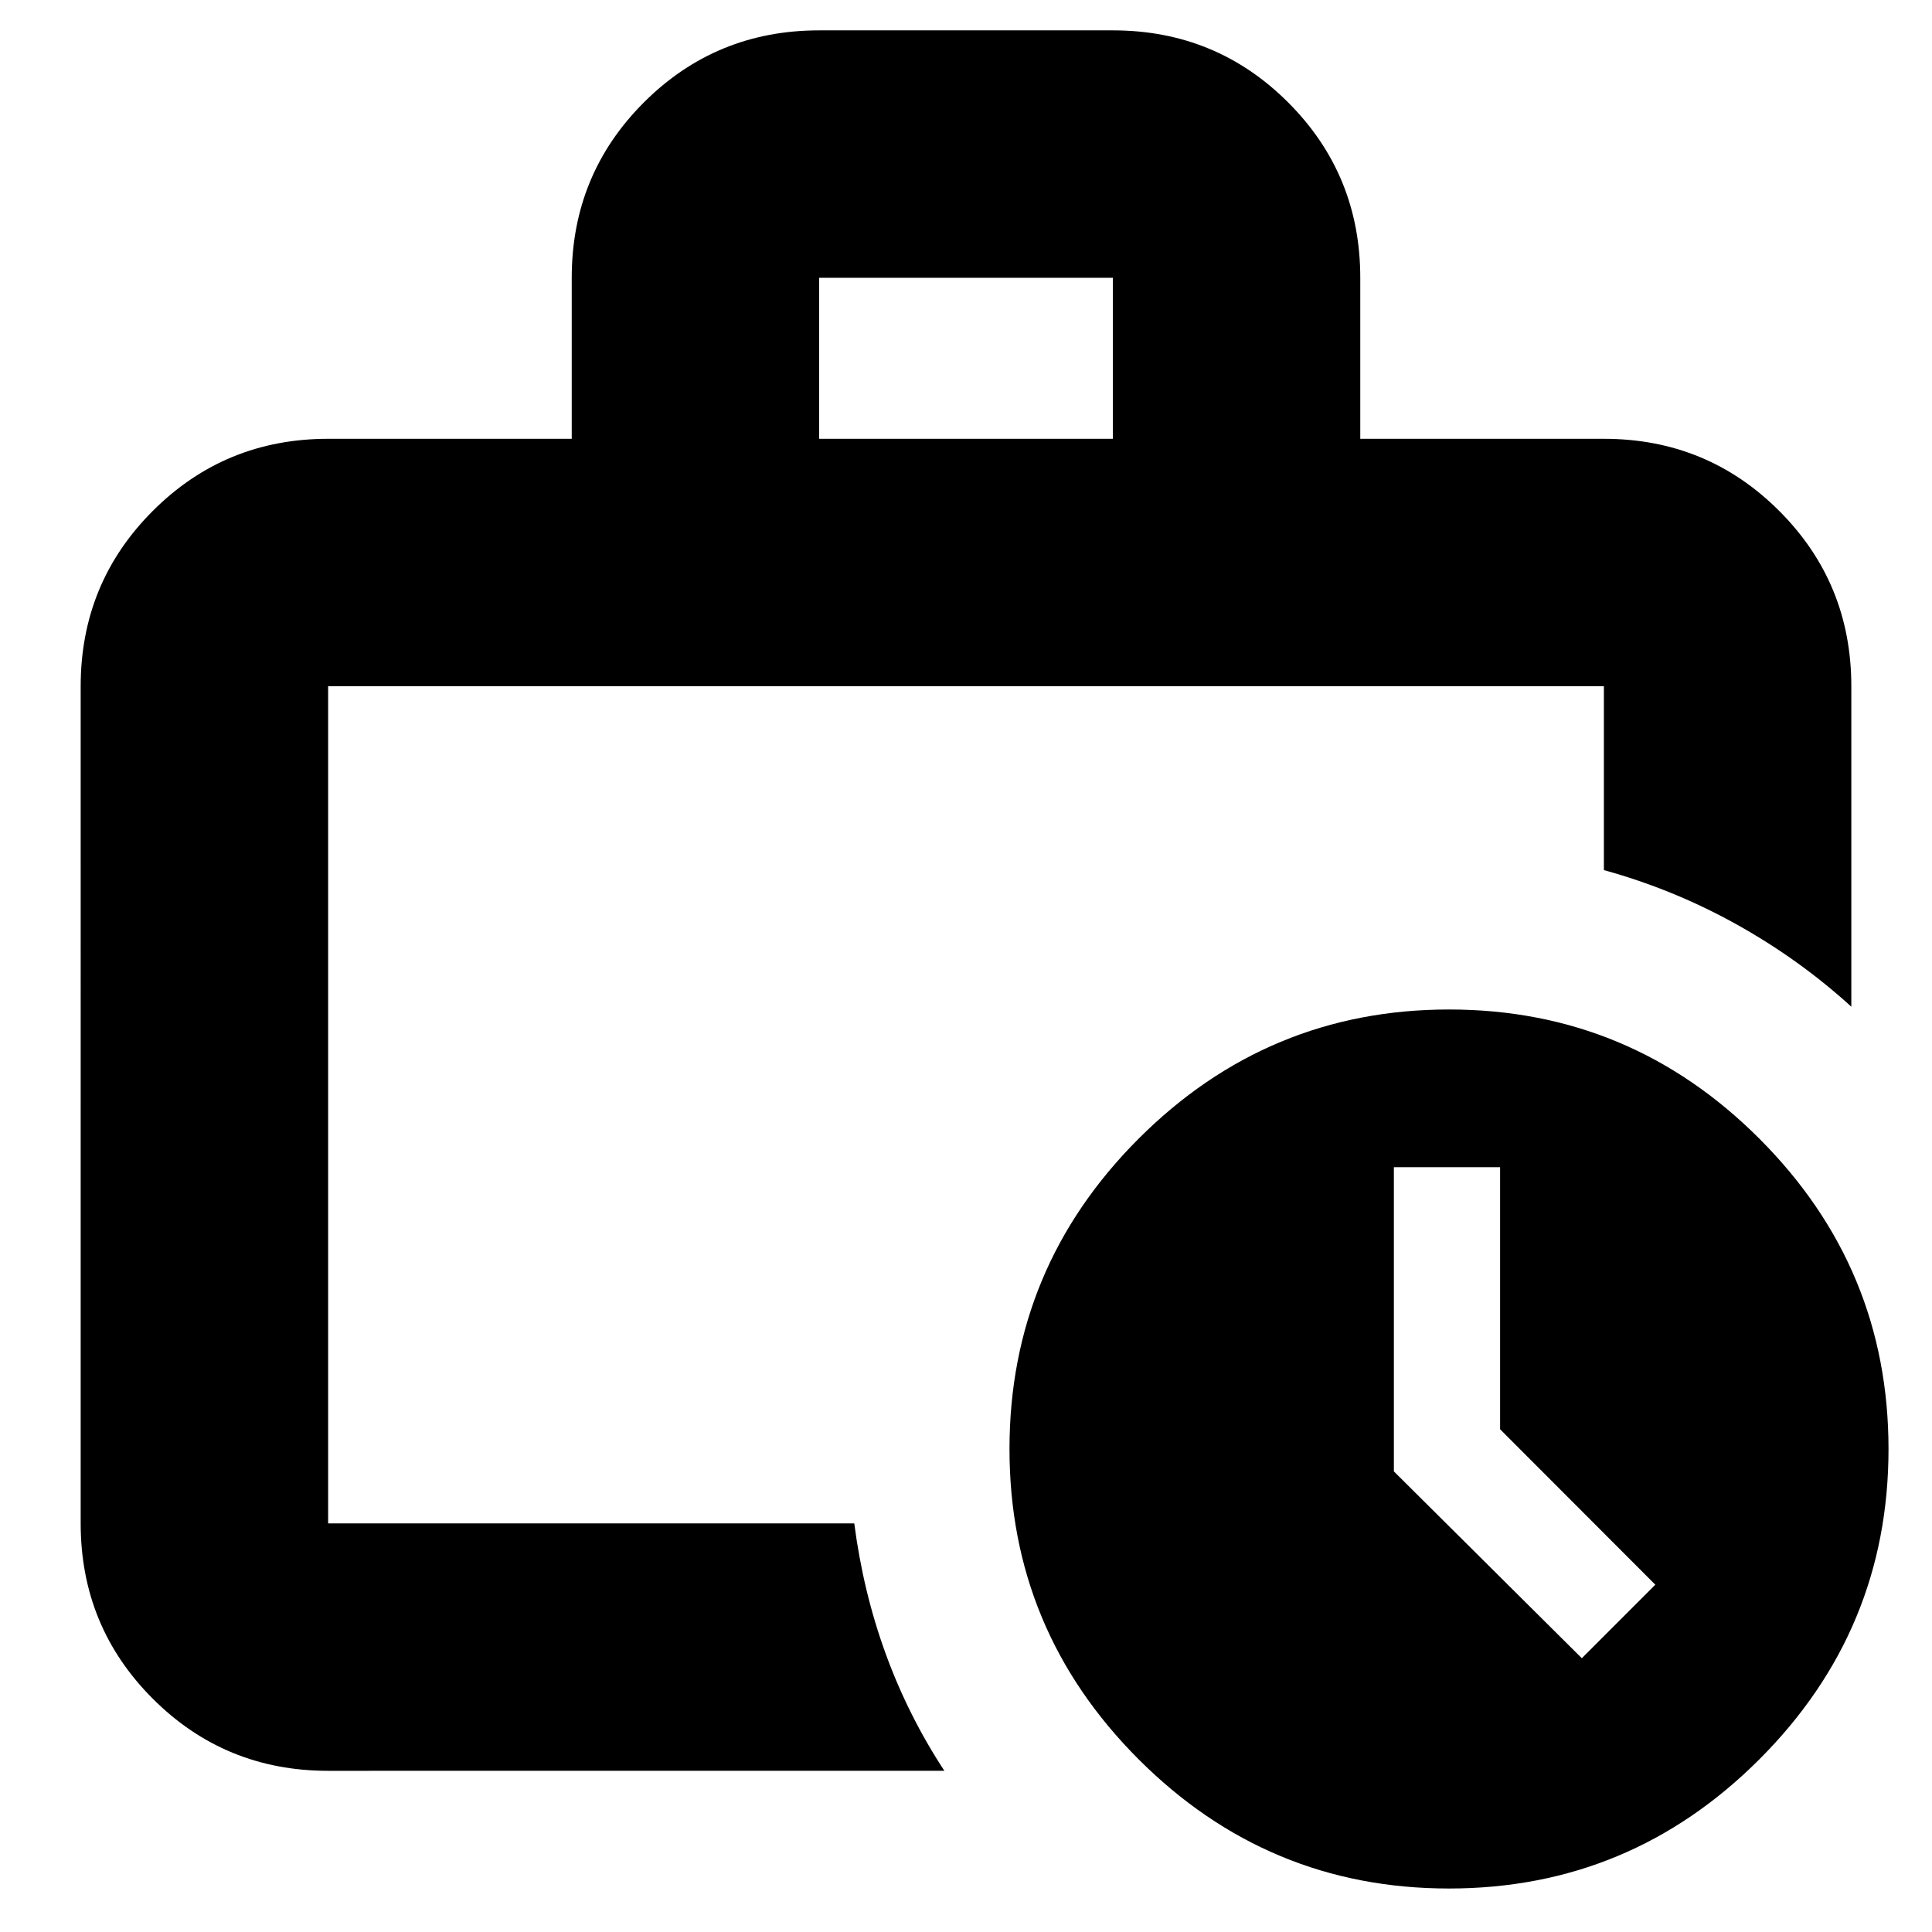 <svg xmlns="http://www.w3.org/2000/svg" height="24" viewBox="0 -960 960 960" width="24"><path d="M163.04-203.04V-619v415.96-13.18 13.18Zm0 122.95q-51.3 0-87.12-35.83-35.83-35.82-35.83-87.12V-619q0-51.3 35.83-87.13 35.82-35.83 87.12-35.83h121.05v-80q0-51.3 35.83-87.13 35.82-35.82 87.12-35.82h145.92q51.3 0 87.12 35.82 35.83 35.83 35.83 87.13v80h121.05q51.3 0 87.12 35.83 35.83 35.83 35.83 87.13v159.22q-25.82-23.52-57.06-40.92-31.24-17.39-65.89-26.95V-619H163.04v415.96h261.44q4.43 34.08 15.63 64.82 11.19 30.74 29.15 58.13H163.04Zm244-661.87h145.92v-80H407.04v80ZM719.98-21.61q-90.02 0-154.2-64.19-64.17-64.2-64.17-154.22t64.19-154.2q64.2-64.17 154.22-64.17t154.2 64.19q64.17 64.2 64.17 154.22T874.2-85.78Q810-21.61 719.98-21.61Zm25.41-228.19v-130.24h-52.78v151.17L786-136.04l36.52-36.53-77.13-77.23Z"/></svg>